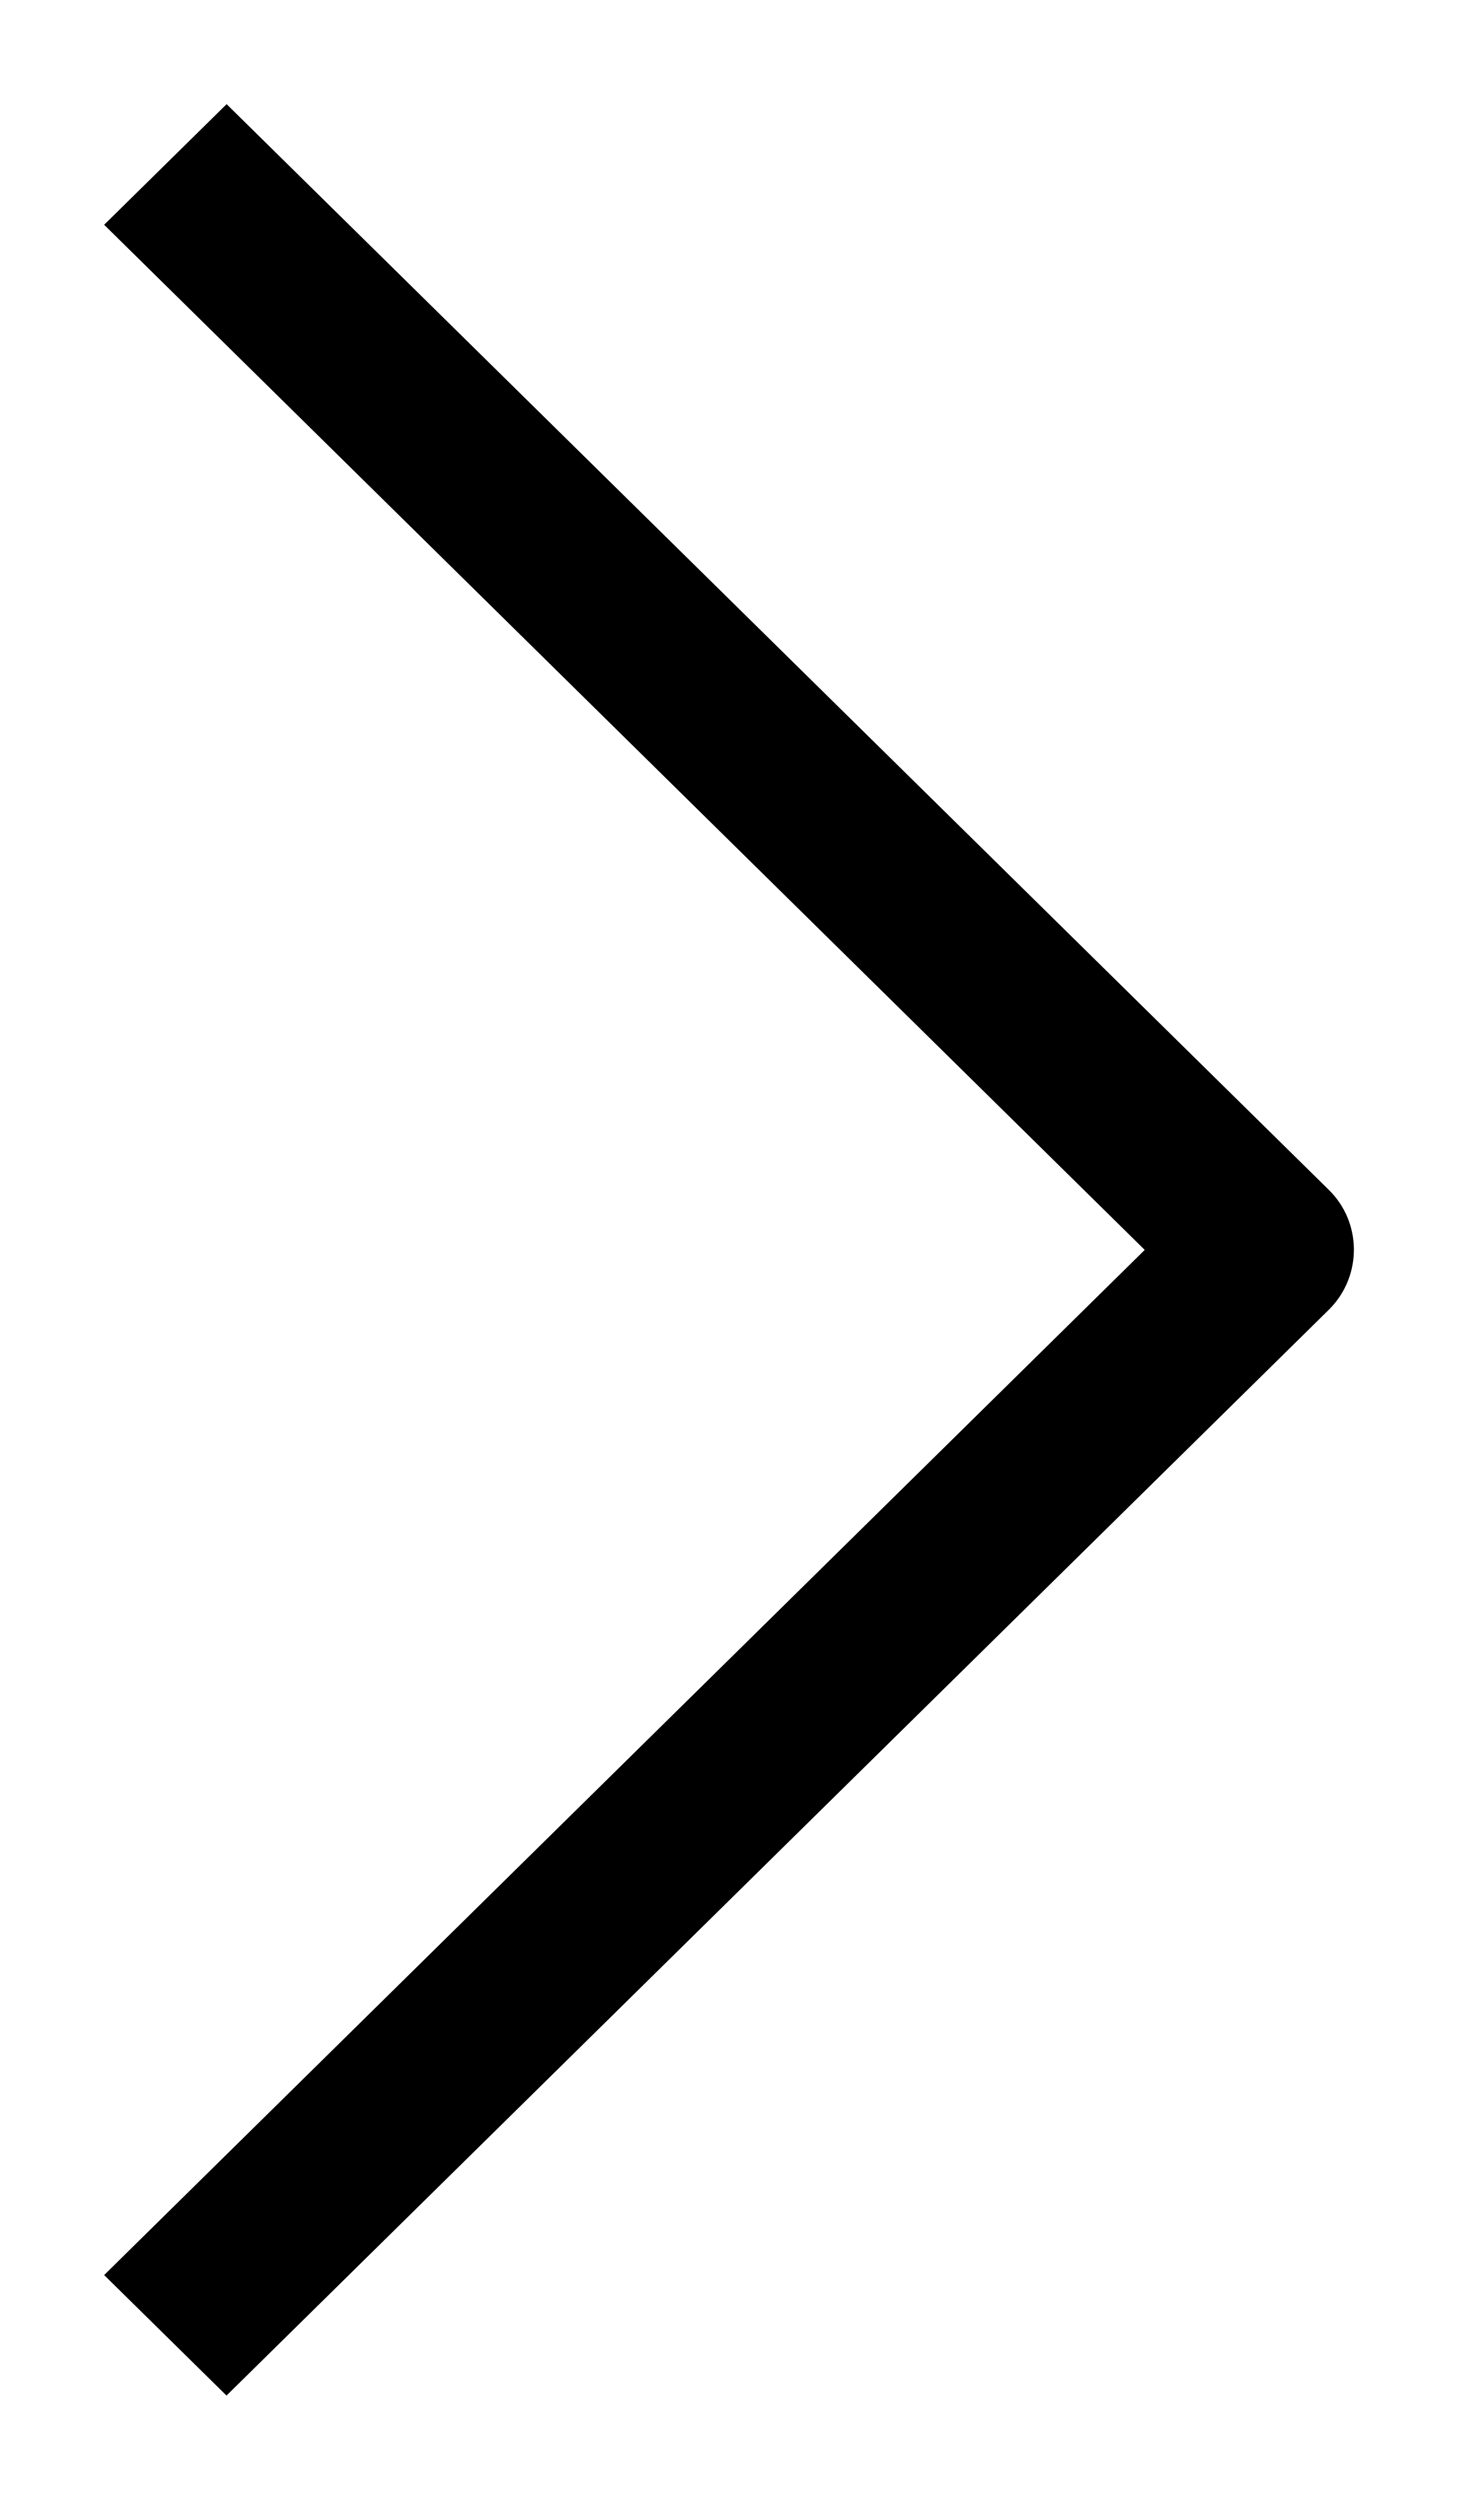 <svg xmlns="http://www.w3.org/2000/svg" width="7" height="12" viewBox="0 0 7 12">
    <g fill="none" fill-rule="evenodd">
        <path fill="#FFF" d="M-222-147h600v800h-600z"/>
        <path fill="#000" d="M1.088 11.5L.5 10.921 5.496 6 .5 1.079 1.088.5l5.29 5.21c.16.155.163.411.008.571l-.009.009-5.29 5.21z"/>
    </g>
</svg>
